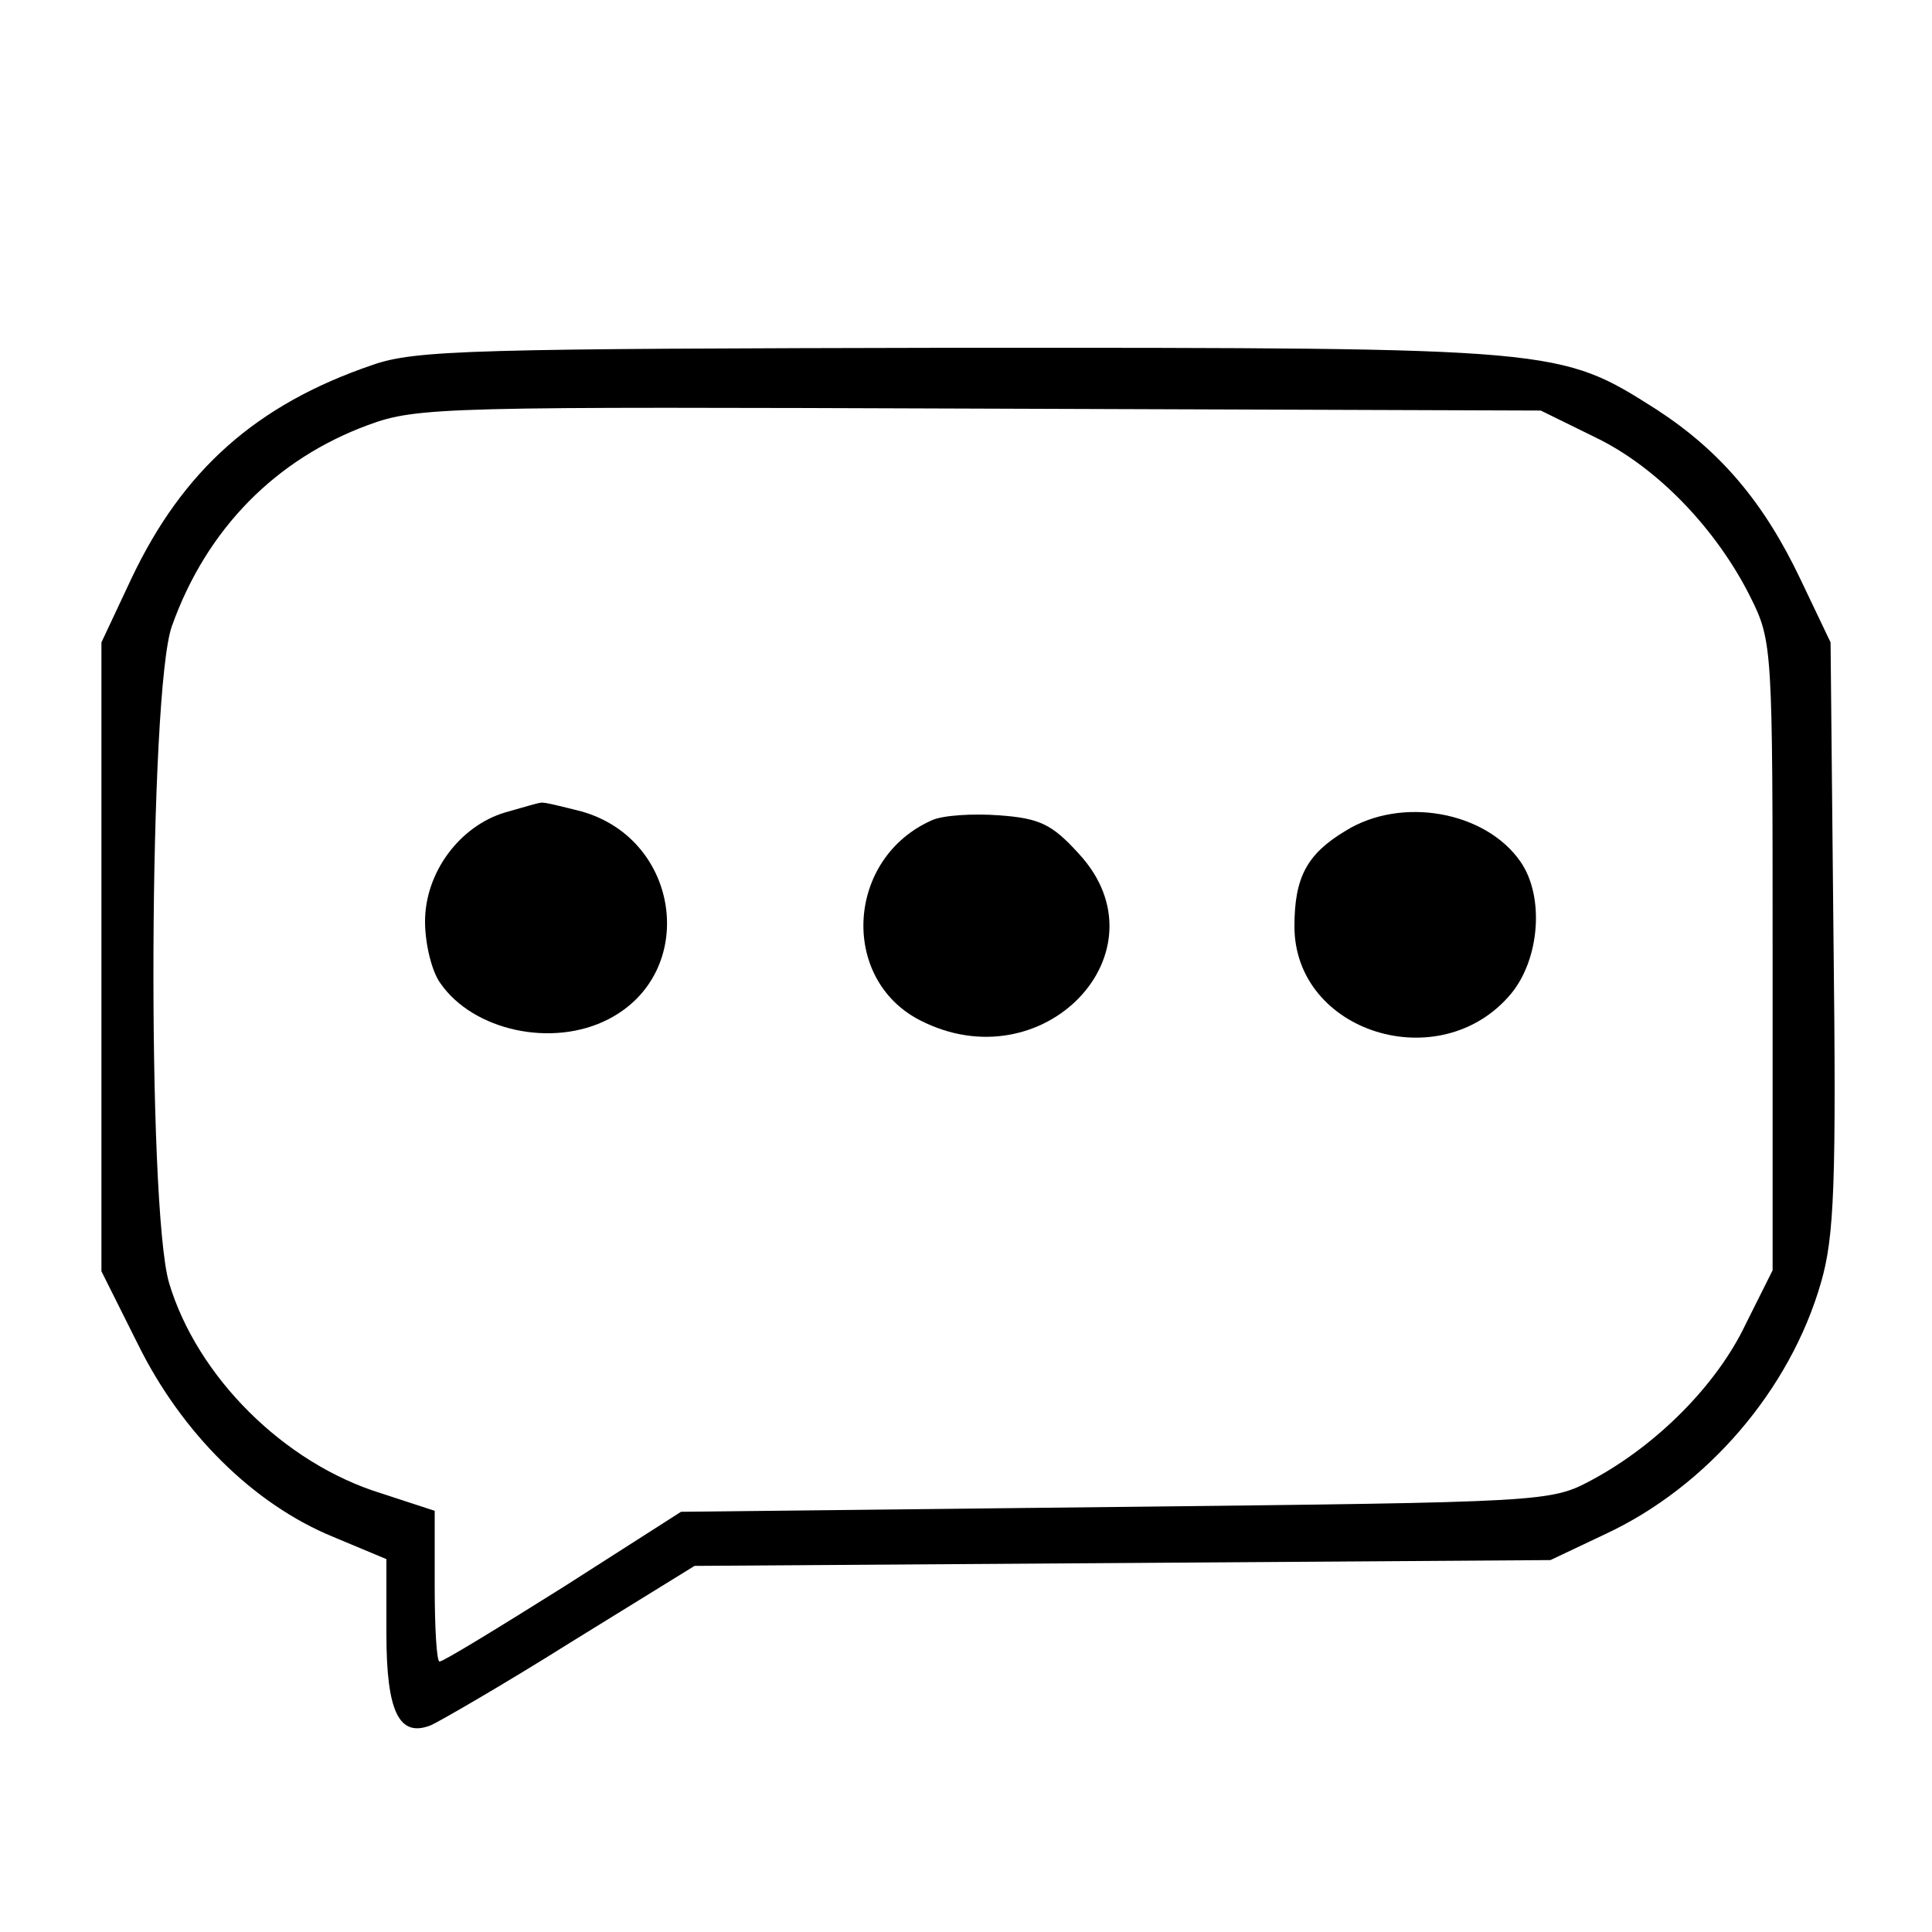 <?xml version="1.0" standalone="no"?>
<!DOCTYPE svg PUBLIC "-//W3C//DTD SVG 20010904//EN"
 "http://www.w3.org/TR/2001/REC-SVG-20010904/DTD/svg10.dtd">
<svg version="1.0" xmlns="http://www.w3.org/2000/svg"
 width="200pt" height="200pt" viewBox="0 0 200 200"
 preserveAspectRatio="xMidYMid meet">

<g transform="translate(0,200) scale(0.1,-0.1)"
fill="#000000" stroke="none">
<path d="M385 1622 c-120 -41 -196 -109 -249 -221 l-31 -66 0 -326 0 -325 38
-76 c45 -91 119 -165 202 -199 l55 -23 0 -77 c0 -81 13 -108 46 -95 9 4 75 42
145 86 l128 79 443 3 443 3 57 27 c105 49 191 149 223 260 14 48 16 103 13
360 l-3 303 -31 65 c-38 80 -83 133 -149 176 -101 64 -99 64 -719 64 -506 -1
-566 -2 -611 -18z m1267 -75 c64 -31 125 -95 160 -165 23 -46 23 -53 23 -372
l0 -325 -28 -56 c-30 -63 -92 -125 -159 -161 -43 -23 -46 -23 -493 -28 l-450
-5 -122 -78 c-67 -42 -124 -77 -128 -77 -3 0 -5 35 -5 78 l0 78 -55 18 c-101
31 -191 121 -220 218 -23 79 -21 614 3 680 36 101 108 173 203 208 51 19 81
19 634 17 l580 -2 57 -28z"/>
<path d="M523 1159 c-47 -14 -83 -62 -83 -113 0 -23 7 -52 16 -64 34 -49 116
-67 174 -37 93 48 75 186 -28 215 -20 5 -39 10 -42 9 -3 0 -19 -5 -37 -10z"/>
<path d="M965 1151 c-89 -39 -96 -164 -13 -207 128 -66 258 71 165 172 -28 31
-41 37 -83 40 -27 2 -58 0 -69 -5z"/>
<path d="M1393 1140 c-40 -24 -53 -48 -53 -99 0 -110 151 -157 224 -70 30 36
35 101 10 137 -36 52 -123 68 -181 32z"/>
</g>
</svg>

